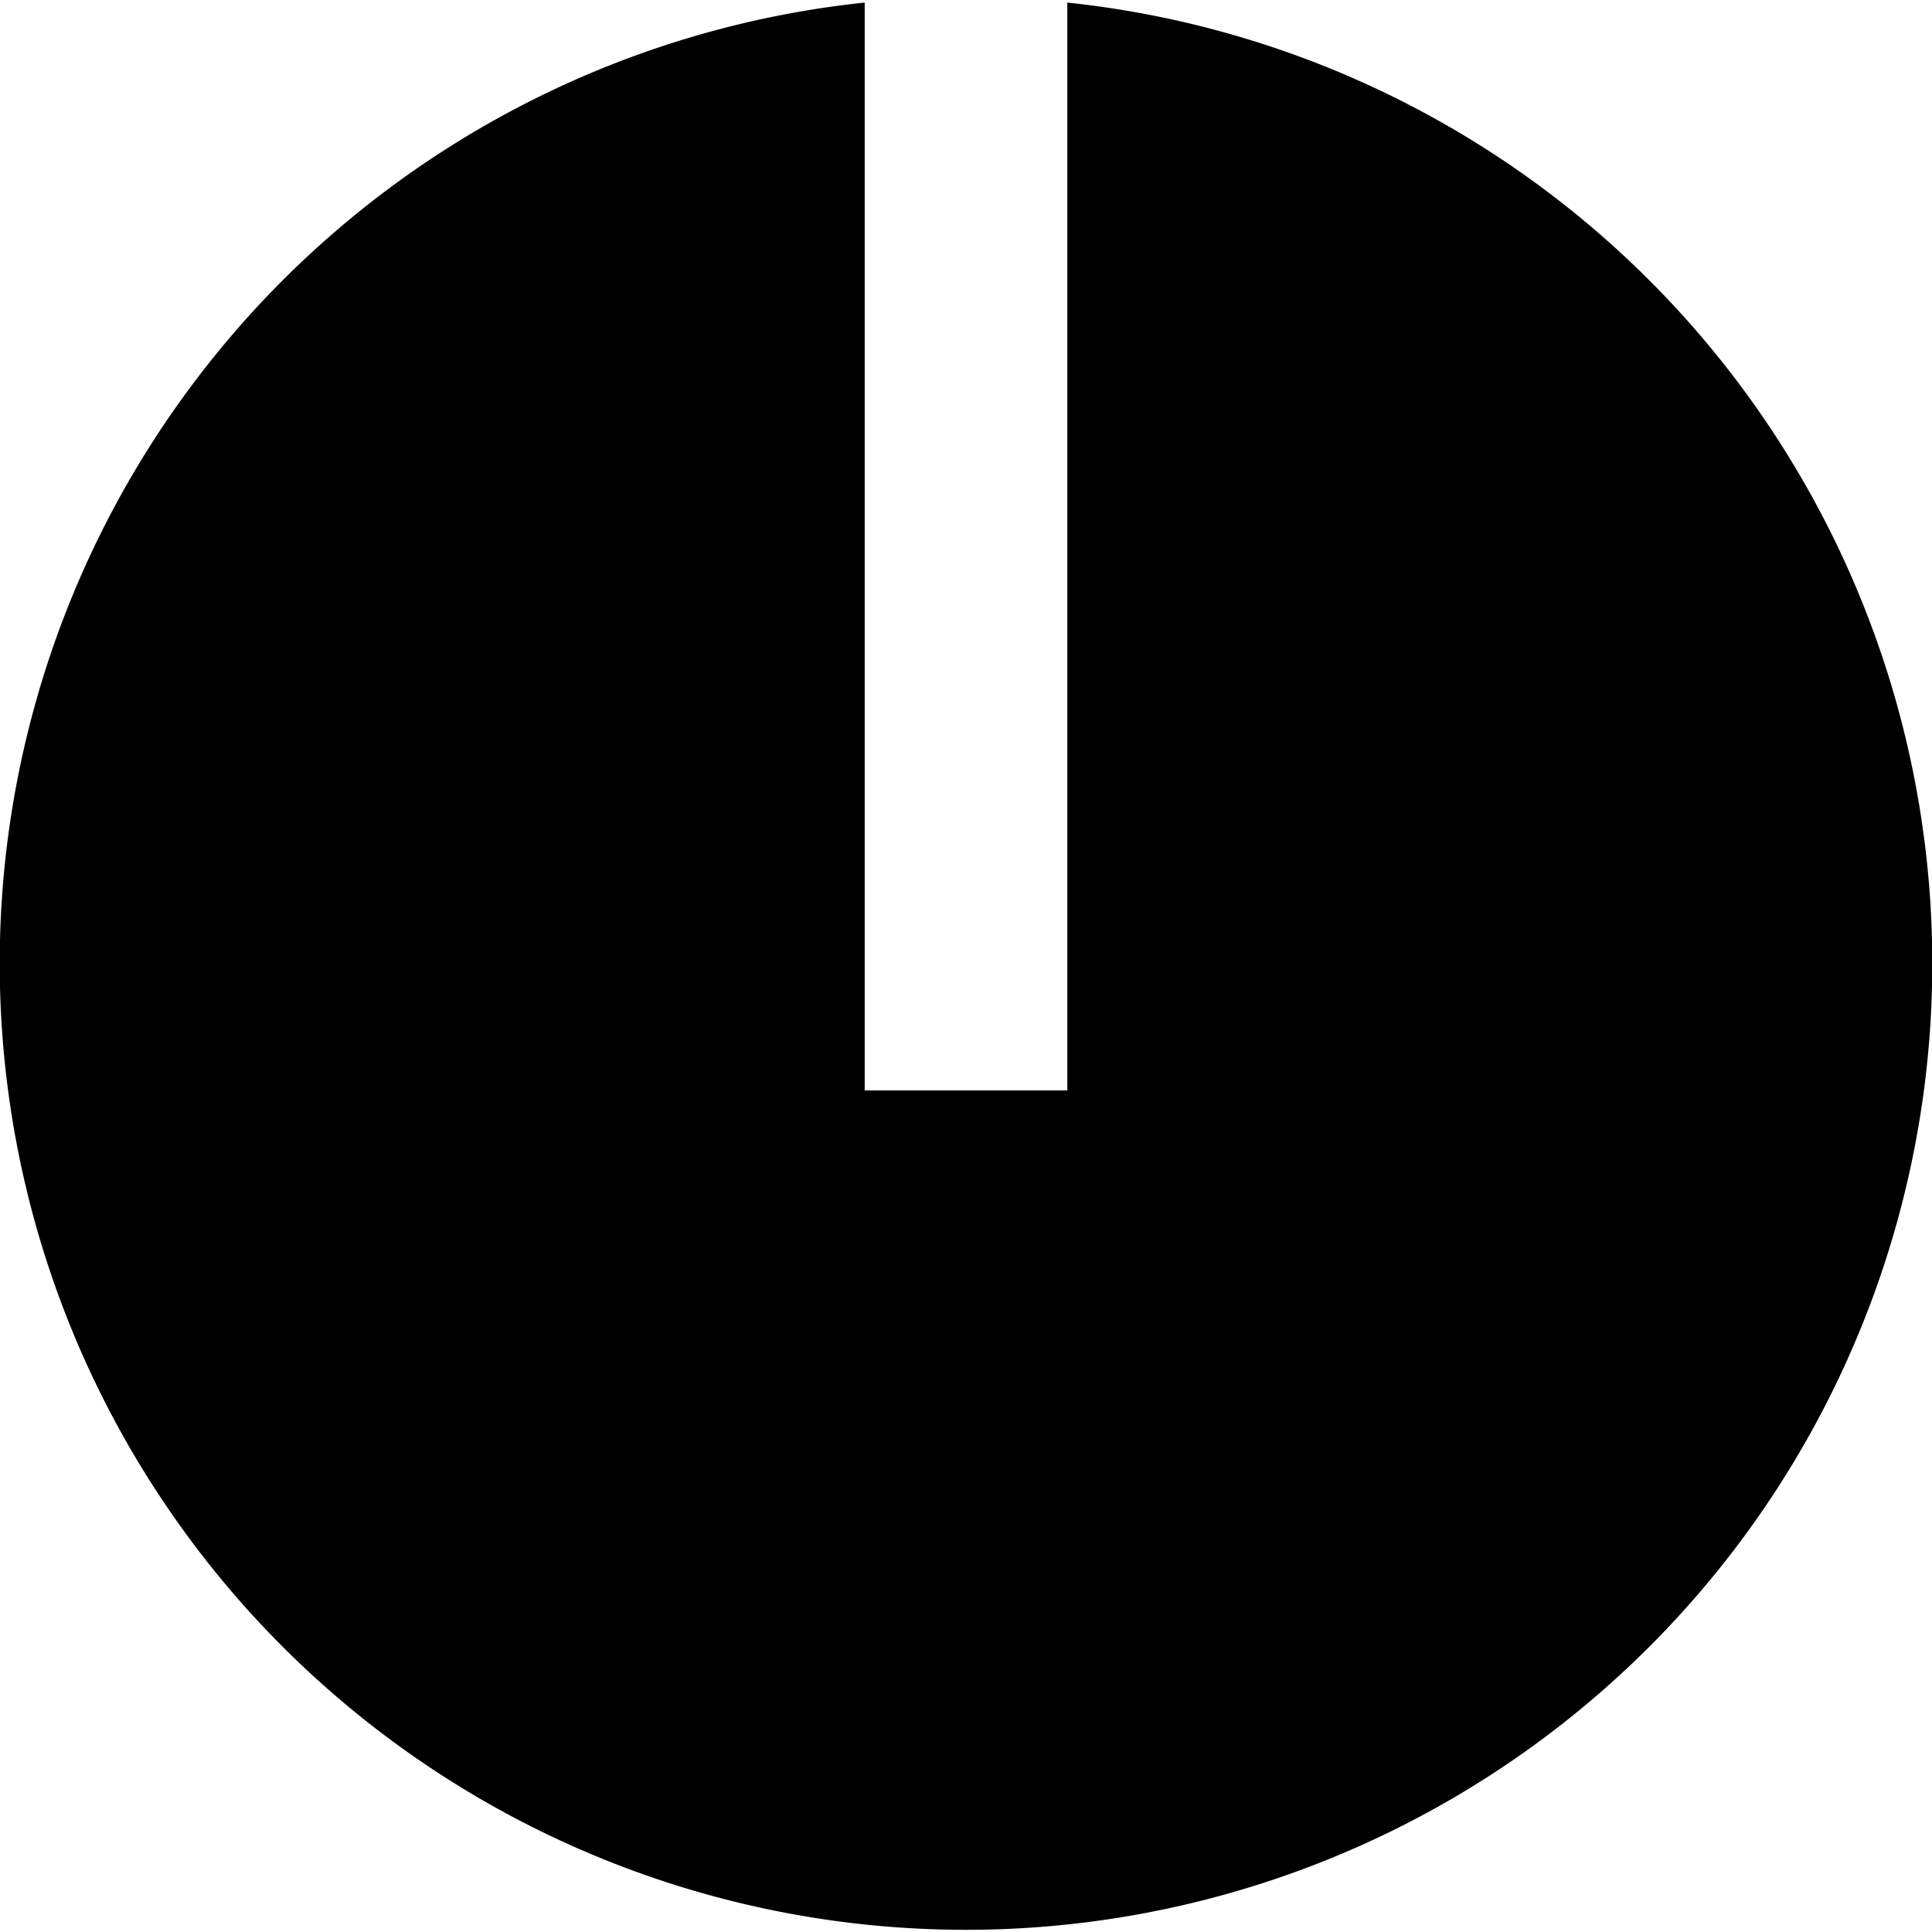 <svg xmlns="http://www.w3.org/2000/svg" width="0.47in" height="0.47in" viewBox="0 0 33.85 33.76">
  <title>TIME</title>
  <g id="Sleeve_Inside" data-name="Sleeve Inside">
    <path d="M18.7,0V19.06H15.15V0A16.93,16.93,0,1,0,18.7,0Z"/>
  </g>
</svg>
